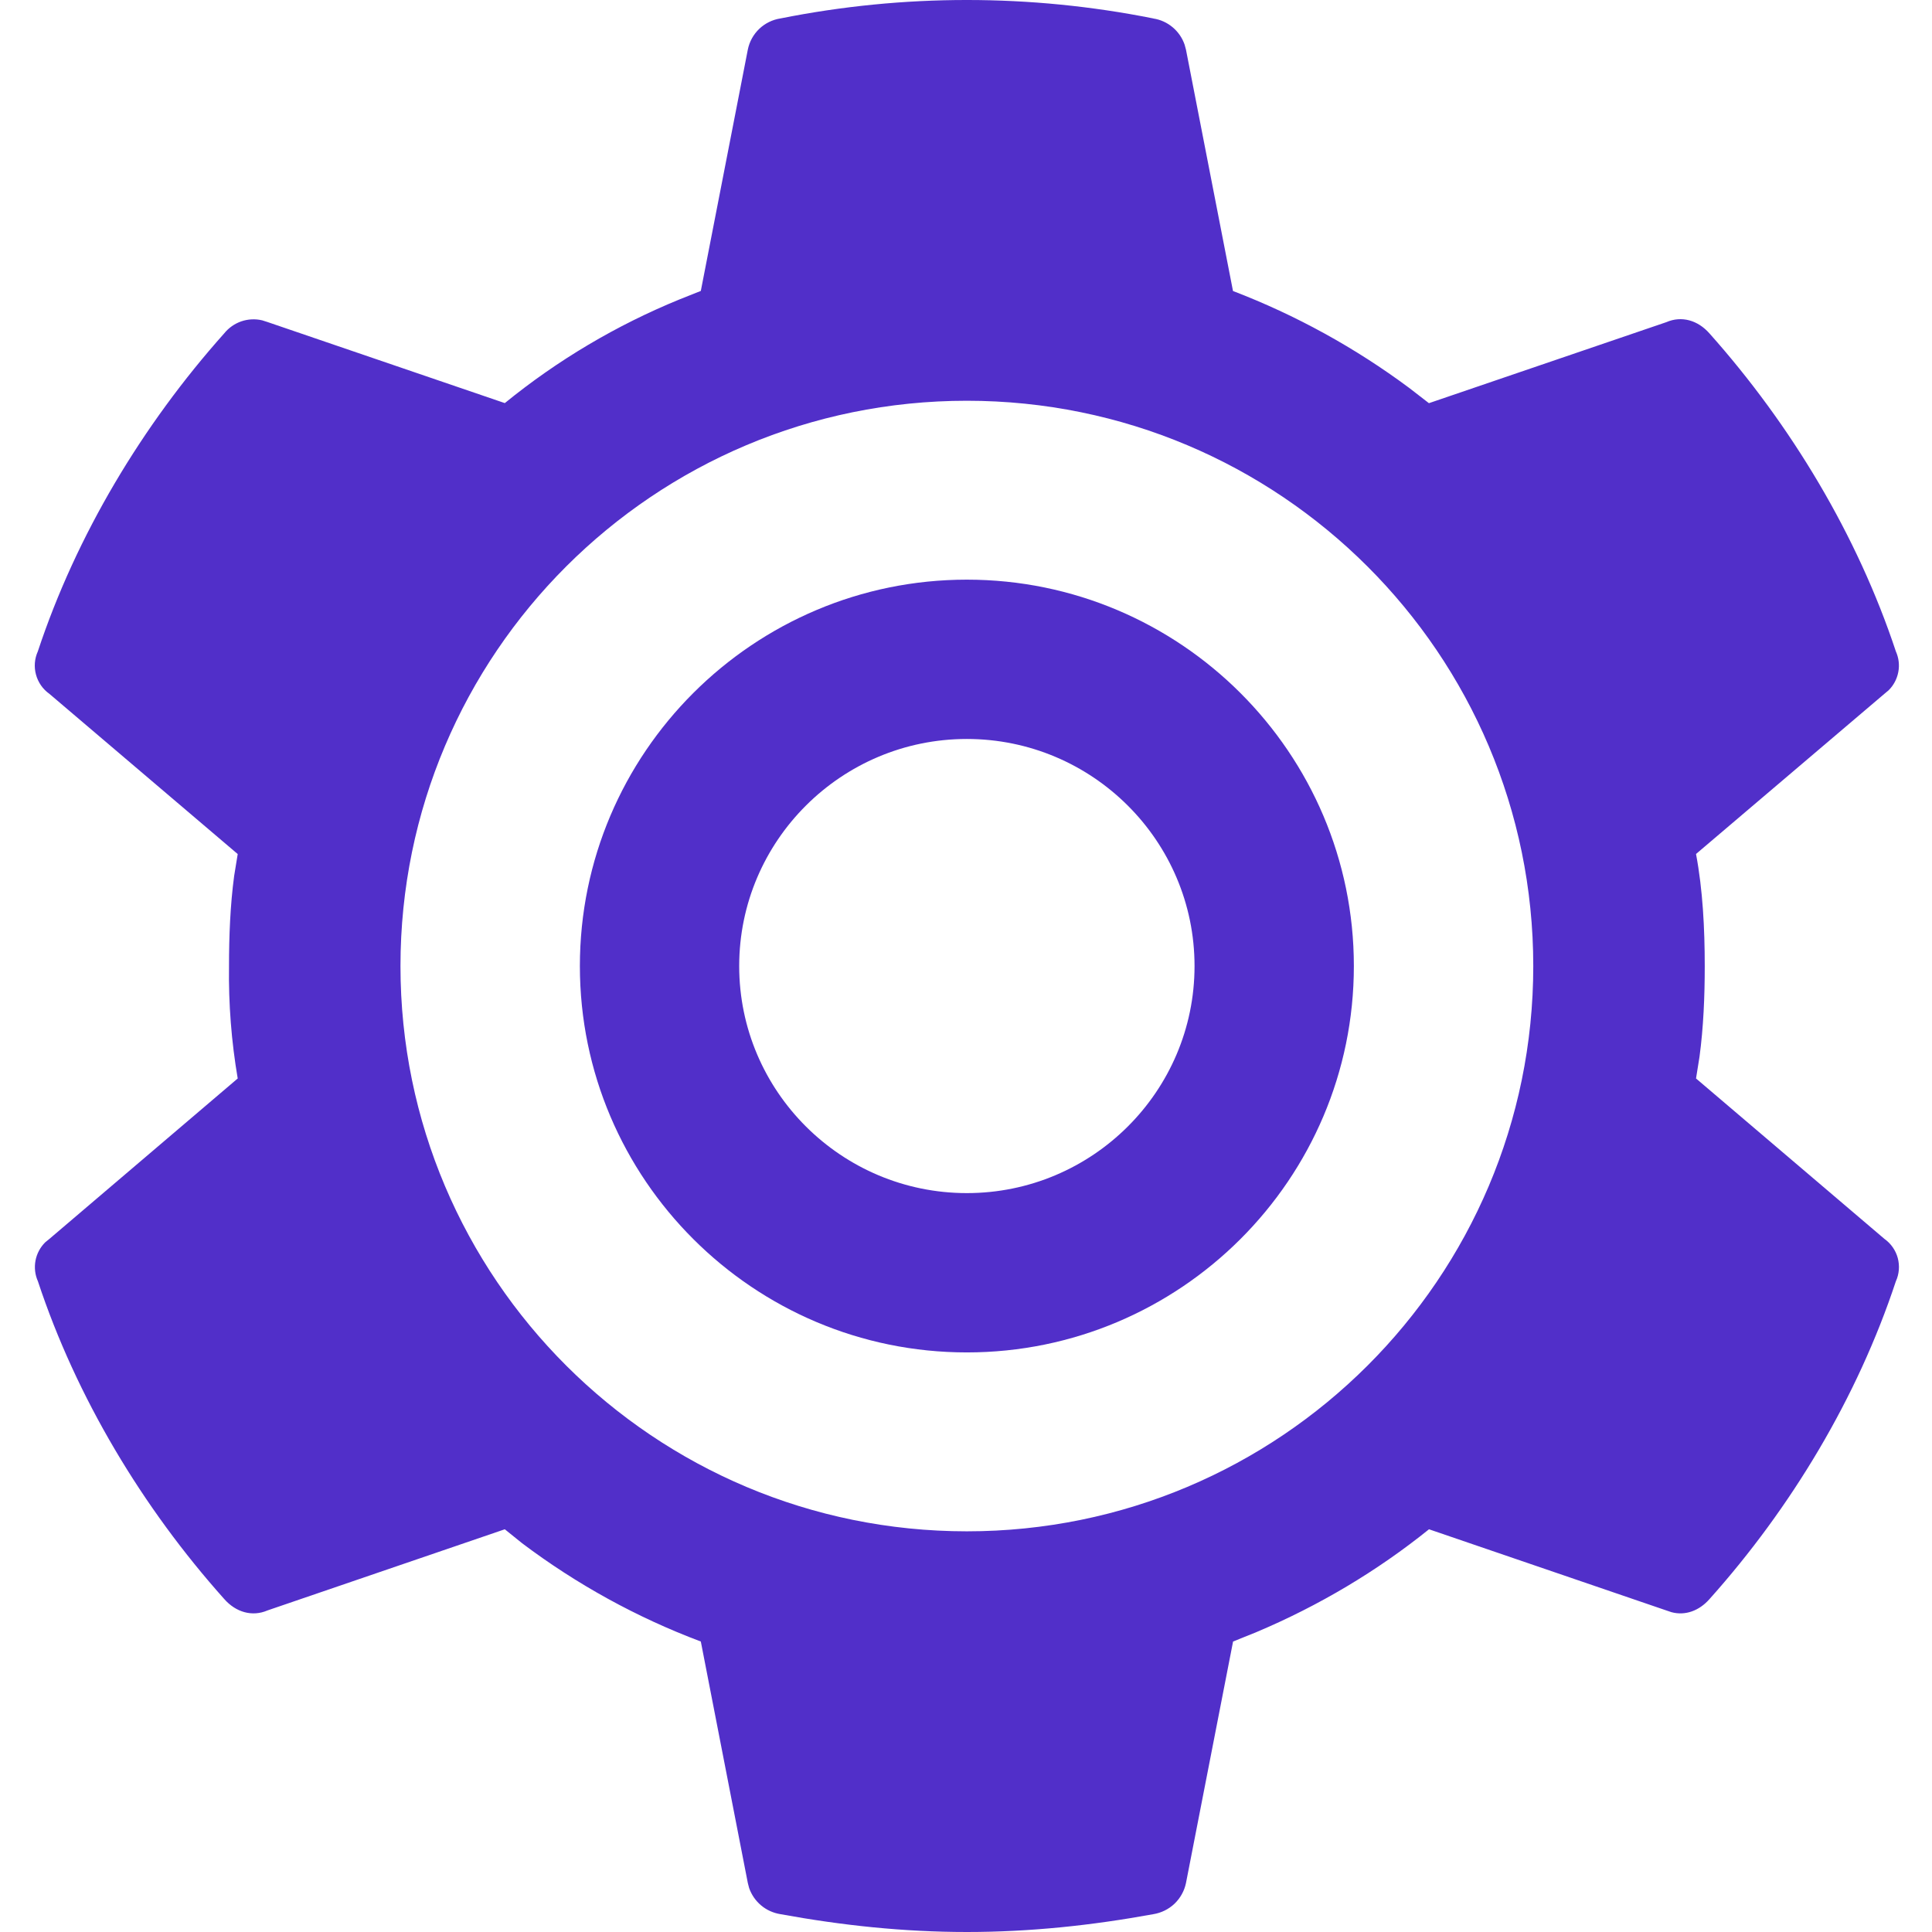 <svg width="500" height="500" viewBox="0 0 500 500" fill="none" xmlns="http://www.w3.org/2000/svg">
<path d="M487.685 320.622L438.93 279.108L439.833 273.474C440.854 265.859 441.187 257.91 441.187 250.059C441.187 240.303 440.677 230.273 438.93 221.009L487.685 179.555L488.765 178.652C490.06 177.377 490.944 175.709 491.277 173.922C491.631 172.116 491.395 170.252 490.649 168.583C480.697 138.553 463.524 109.975 442.405 86.283C439.421 82.889 435.2 81.651 431.236 83.379L369.804 104.341L364.701 100.395C350.714 89.993 335.371 81.554 319.098 75.311L306.93 12.856L306.577 11.561C305.971 9.794 304.897 8.243 303.468 7.046C302.039 5.848 300.312 5.064 298.473 4.789L298.451 4.769C266.613 -1.59 233.833 -1.59 201.996 4.769C199.929 5.083 198.012 6.026 196.498 7.459C194.984 8.91 193.952 10.776 193.536 12.836L181.371 75.293L175.85 77.49C159.539 84.164 144.305 93.192 130.643 104.321L69.228 83.34L67.873 82.908C66.078 82.476 64.201 82.573 62.455 83.163C60.708 83.772 59.171 84.851 58.019 86.283C36.872 109.974 19.727 138.552 9.79 168.583C8.938 170.467 8.769 172.588 9.313 174.59C9.856 176.592 11.077 178.358 12.769 179.555L61.52 221.029L60.602 226.662C59.581 234.278 59.267 242.267 59.267 250.059C59.132 259.794 59.884 269.511 61.52 279.108L12.791 320.622L11.708 321.504C10.404 322.799 9.525 324.449 9.185 326.254C8.848 328.06 9.066 329.925 9.812 331.592C19.749 361.643 36.894 390.183 58.039 413.833C61.04 417.249 65.268 418.485 69.228 416.778L130.643 395.776L135.122 399.388C149.239 410.026 164.817 418.604 181.371 424.825L193.536 487.32L193.87 488.615C194.481 490.363 195.56 491.934 196.993 493.132C198.424 494.328 200.153 495.093 201.996 495.388C217.913 498.293 233.829 500 250.243 500C266.64 500 282.557 498.293 298.473 495.388C300.535 495.053 302.452 494.112 303.963 492.679C305.474 491.226 306.511 489.363 306.931 487.321L319.117 424.825L325.201 422.372C341.283 415.581 356.346 406.631 369.826 395.776L431.236 416.779L432.57 417.23C436.143 418.192 439.755 416.876 442.424 413.833C463.583 390.183 480.717 361.643 490.649 331.592C491.513 329.709 491.67 327.57 491.14 325.567C490.591 323.566 489.374 321.818 487.685 320.622ZM250.224 396.305C169.266 396.305 103.642 330.808 103.642 250.019C103.642 169.235 169.219 103.72 250.213 103.714C331.186 103.72 396.809 169.235 396.809 250.019C396.809 330.808 331.181 396.305 250.224 396.305Z" fill="#512FC9"/>
<path d="M250.221 150.013C195 150.017 150.072 194.877 150.072 250.013C150.072 305.15 195.001 350.005 250.225 350.005C305.45 350.005 350.378 305.15 350.378 250.013C350.378 194.877 305.446 150.017 250.221 150.013ZM250.225 308.774C217.735 308.774 191.303 282.415 191.303 250.013C191.303 217.607 217.731 191.245 250.213 191.245C282.707 191.245 309.146 217.607 309.146 250.013C309.146 282.415 282.716 308.774 250.225 308.774Z" fill="#512FC9"/>
</svg>
